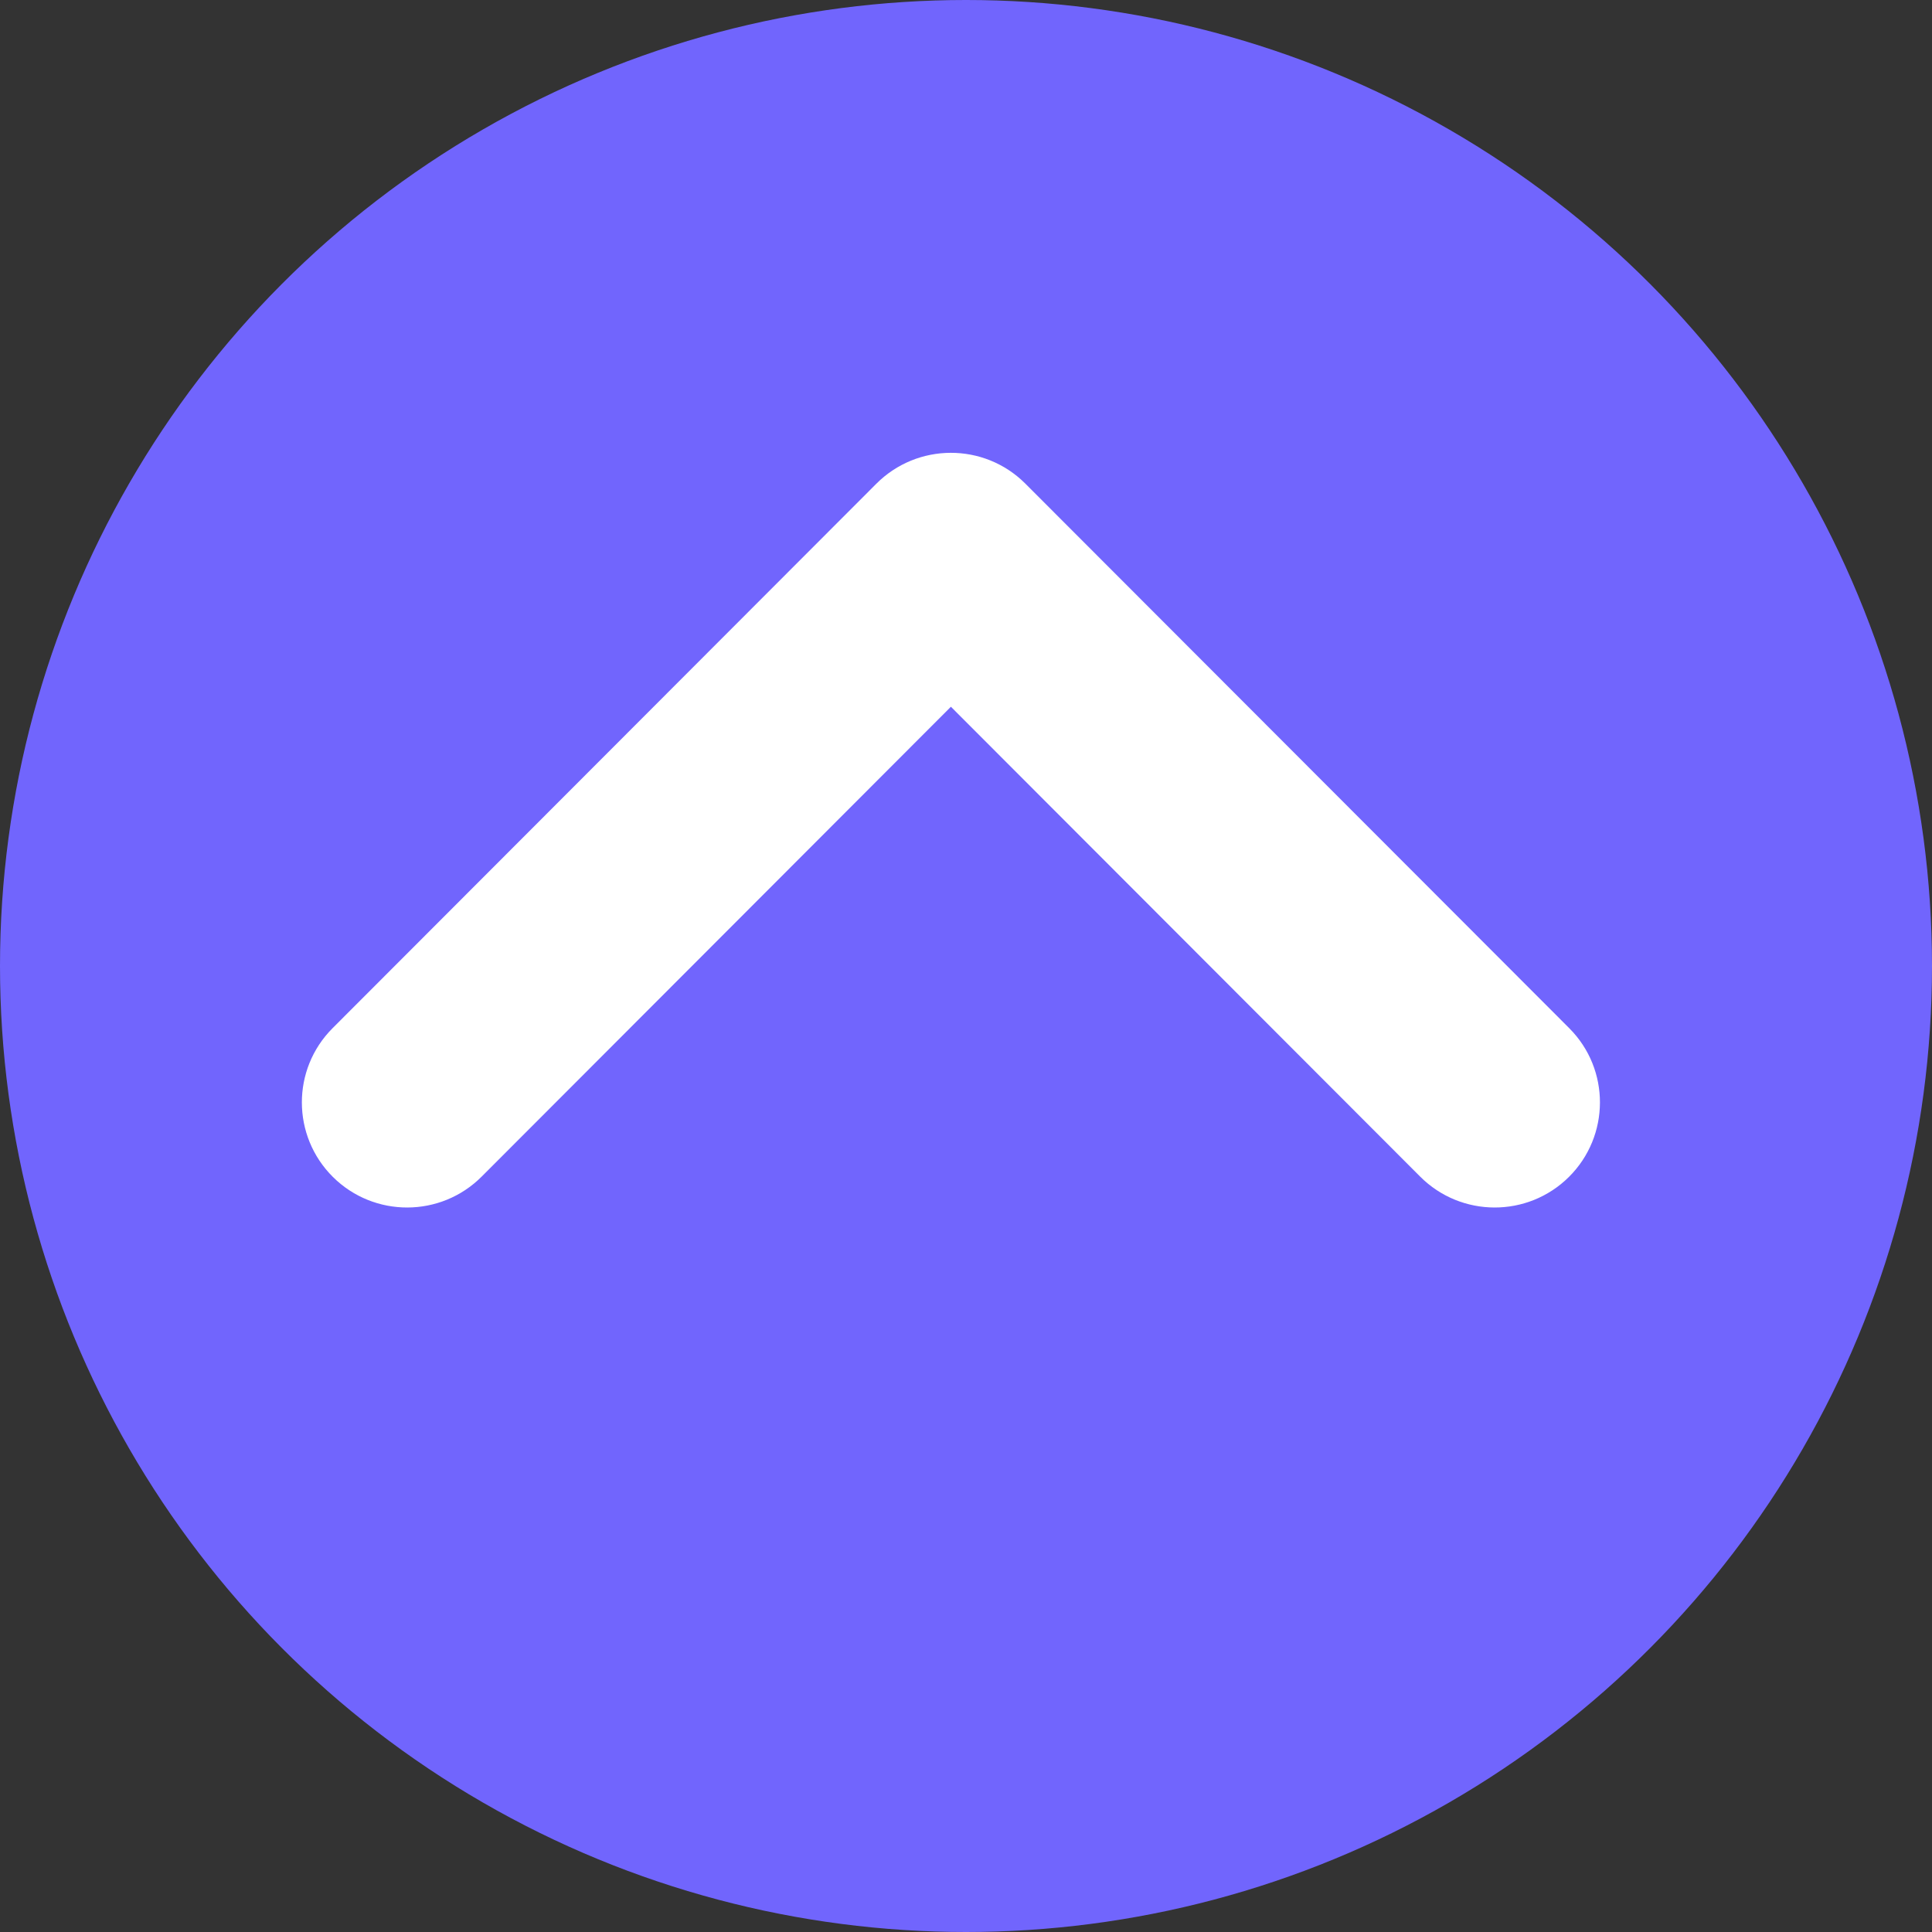 <svg xmlns="http://www.w3.org/2000/svg" width="64" height="64" viewBox="0 0 64 64" fill="none">
<rect x="0" y="0" width="64" height="64" fill="#333333" stroke="none"/>
<circle cx="32" cy="32" r="32" fill="#7165fd"/>
<path d="M15.958 38.974C14.6 40.337 12.392 40.343 11.027 38.987C9.663 37.631 9.656 35.425 11.014 34.063L29.028 16.026C30.386 14.664 32.594 14.657 33.958 16.013L51.986 34.063C53.344 35.425 53.337 37.631 51.973 38.987C50.608 40.343 48.4 40.337 47.042 38.974L31.5 23.412L15.958 38.974Z" fill="#ffffff"/>
</svg>